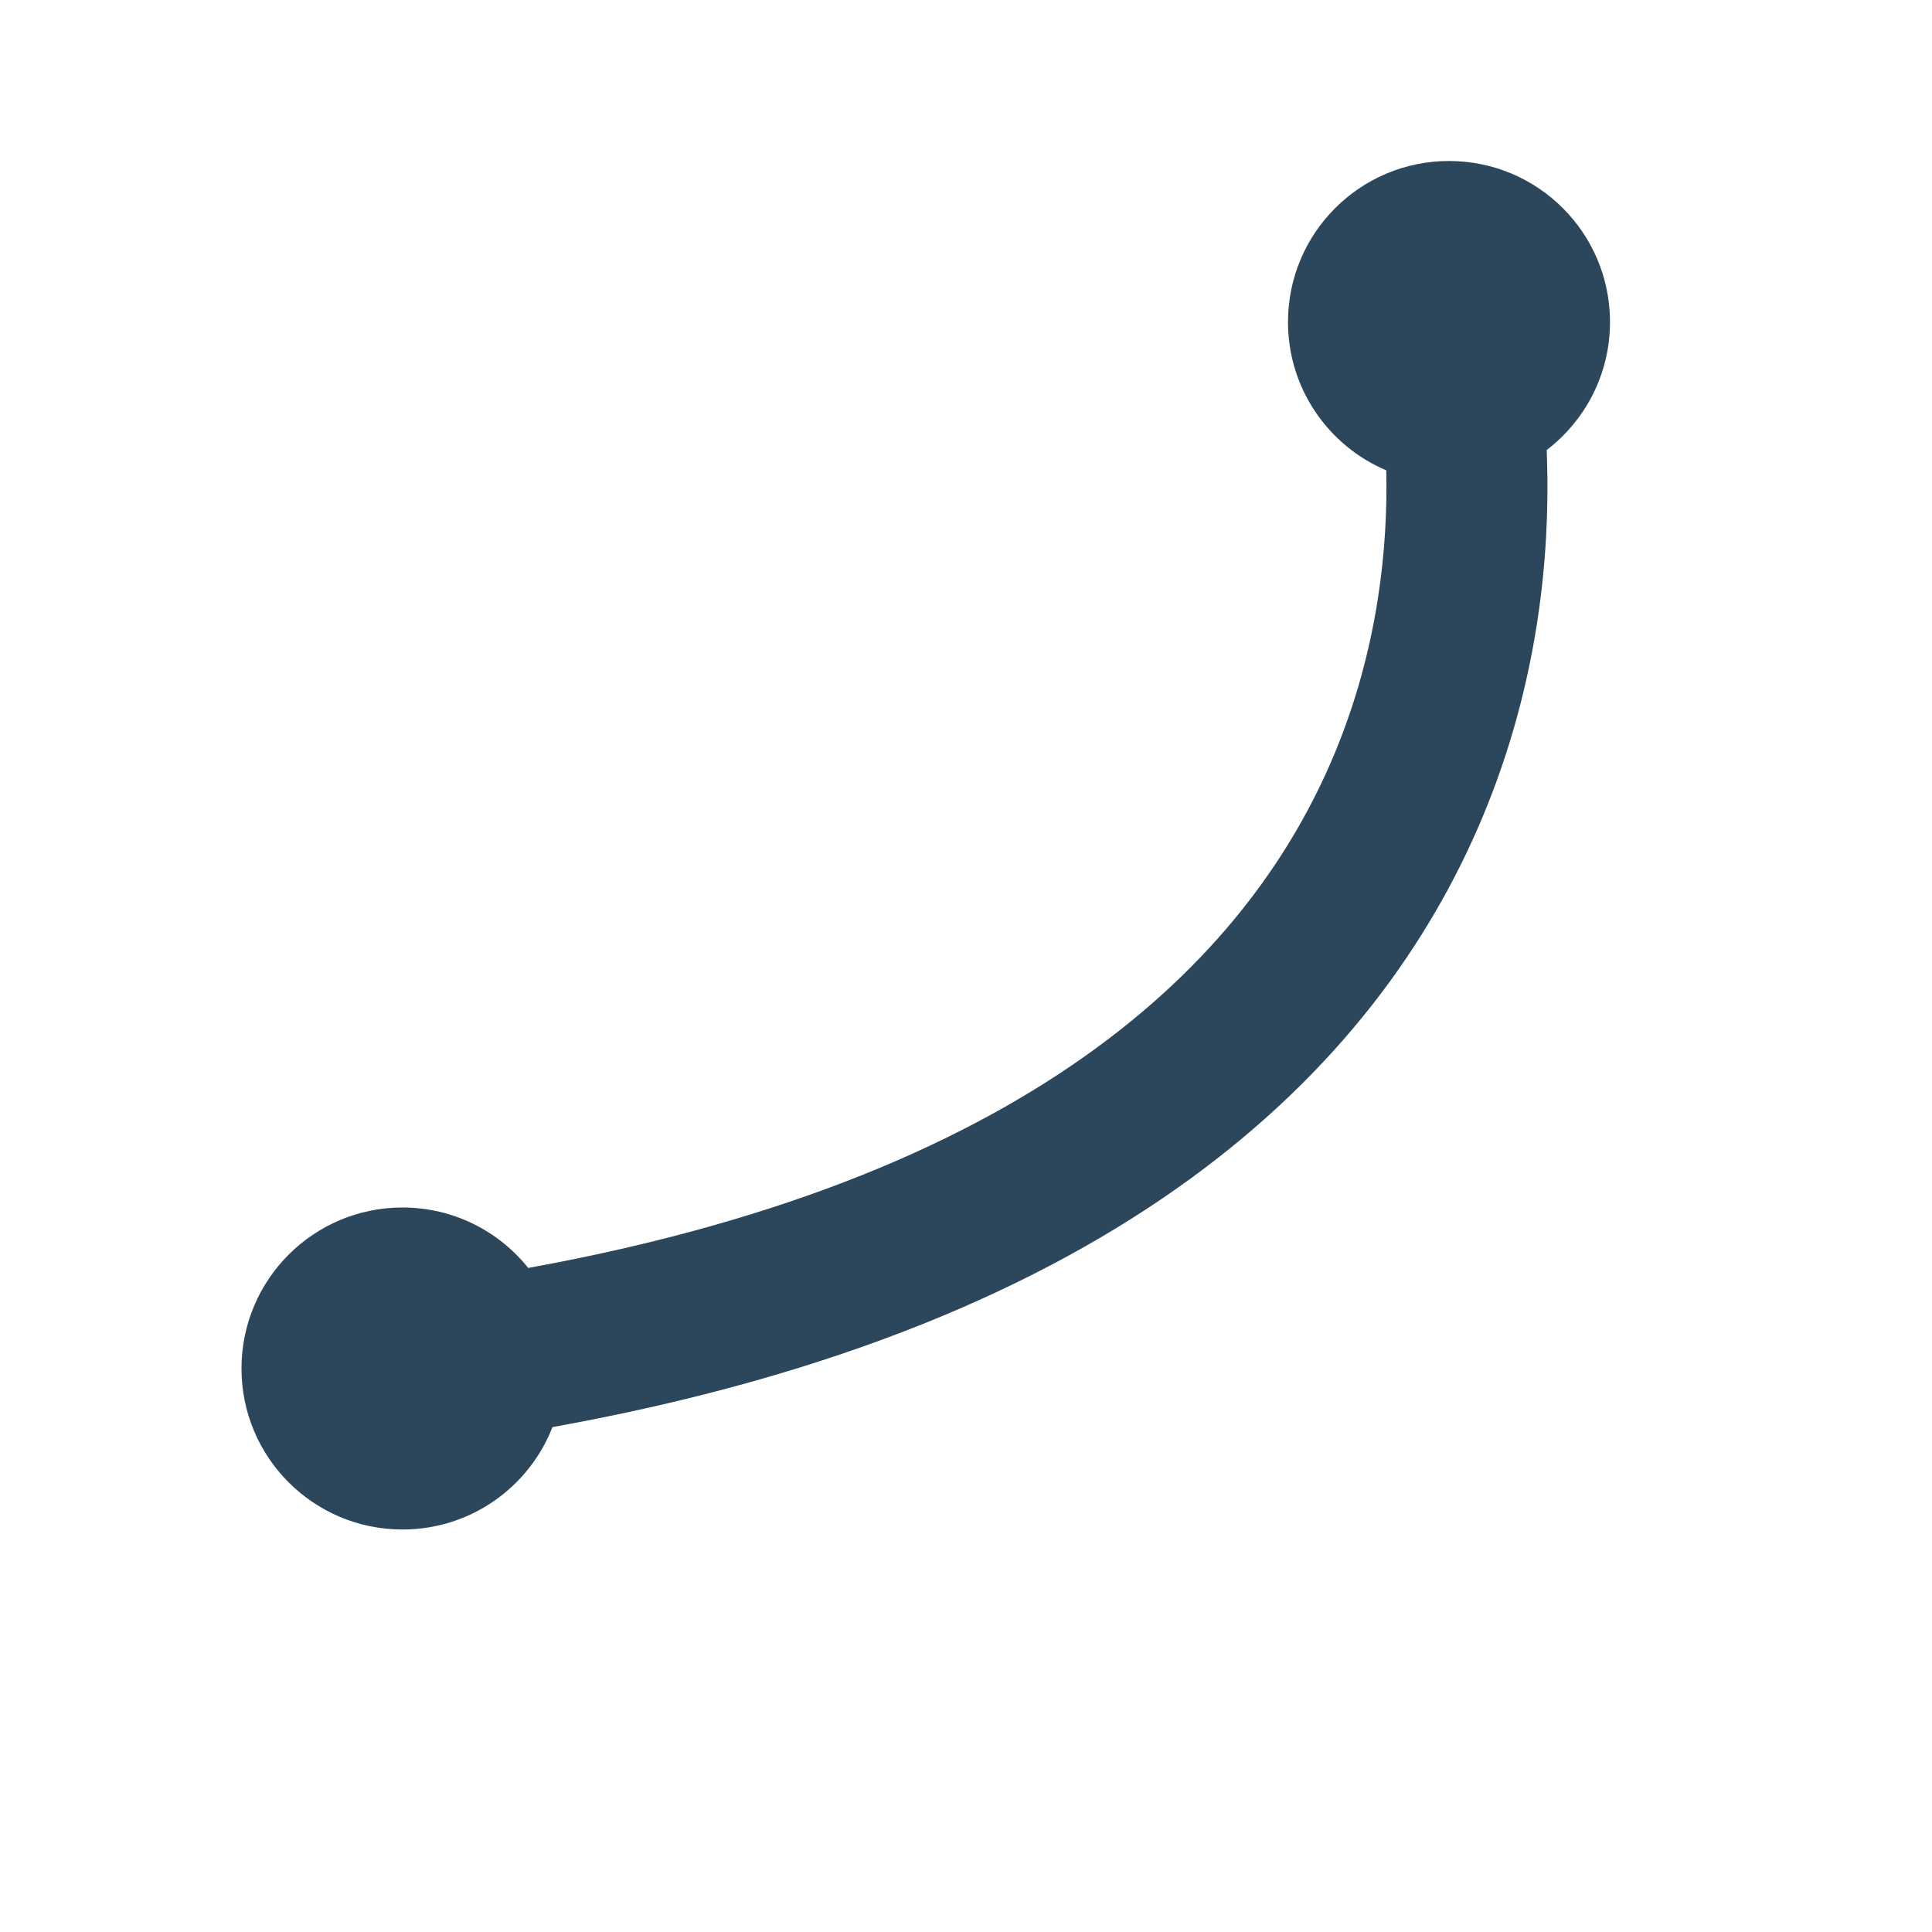 <svg width="24" height="24" viewBox="0 0 24 24" fill="none" xmlns="http://www.w3.org/2000/svg">
  <path fill-rule="evenodd" clip-rule="evenodd" d="M19.214 5.59C19.692 5.224 20 4.648 20 4C20 2.895 19.105 2 18 2C16.895 2 16 2.895 16 4C16 4.828 16.503 5.539 17.221 5.843C17.242 6.798 17.121 8.059 16.577 9.365C15.582 11.754 13.048 14.572 6.562 15.751C6.195 15.293 5.632 15 5 15C3.895 15 3 15.895 3 17C3 18.105 3.895 19 5 19C5.848 19 6.572 18.473 6.863 17.728C13.898 16.461 17.104 13.3 18.423 10.135C19.117 8.47 19.253 6.883 19.218 5.721C19.217 5.676 19.215 5.633 19.214 5.59Z" fill="#2C465C"/>
</svg>
